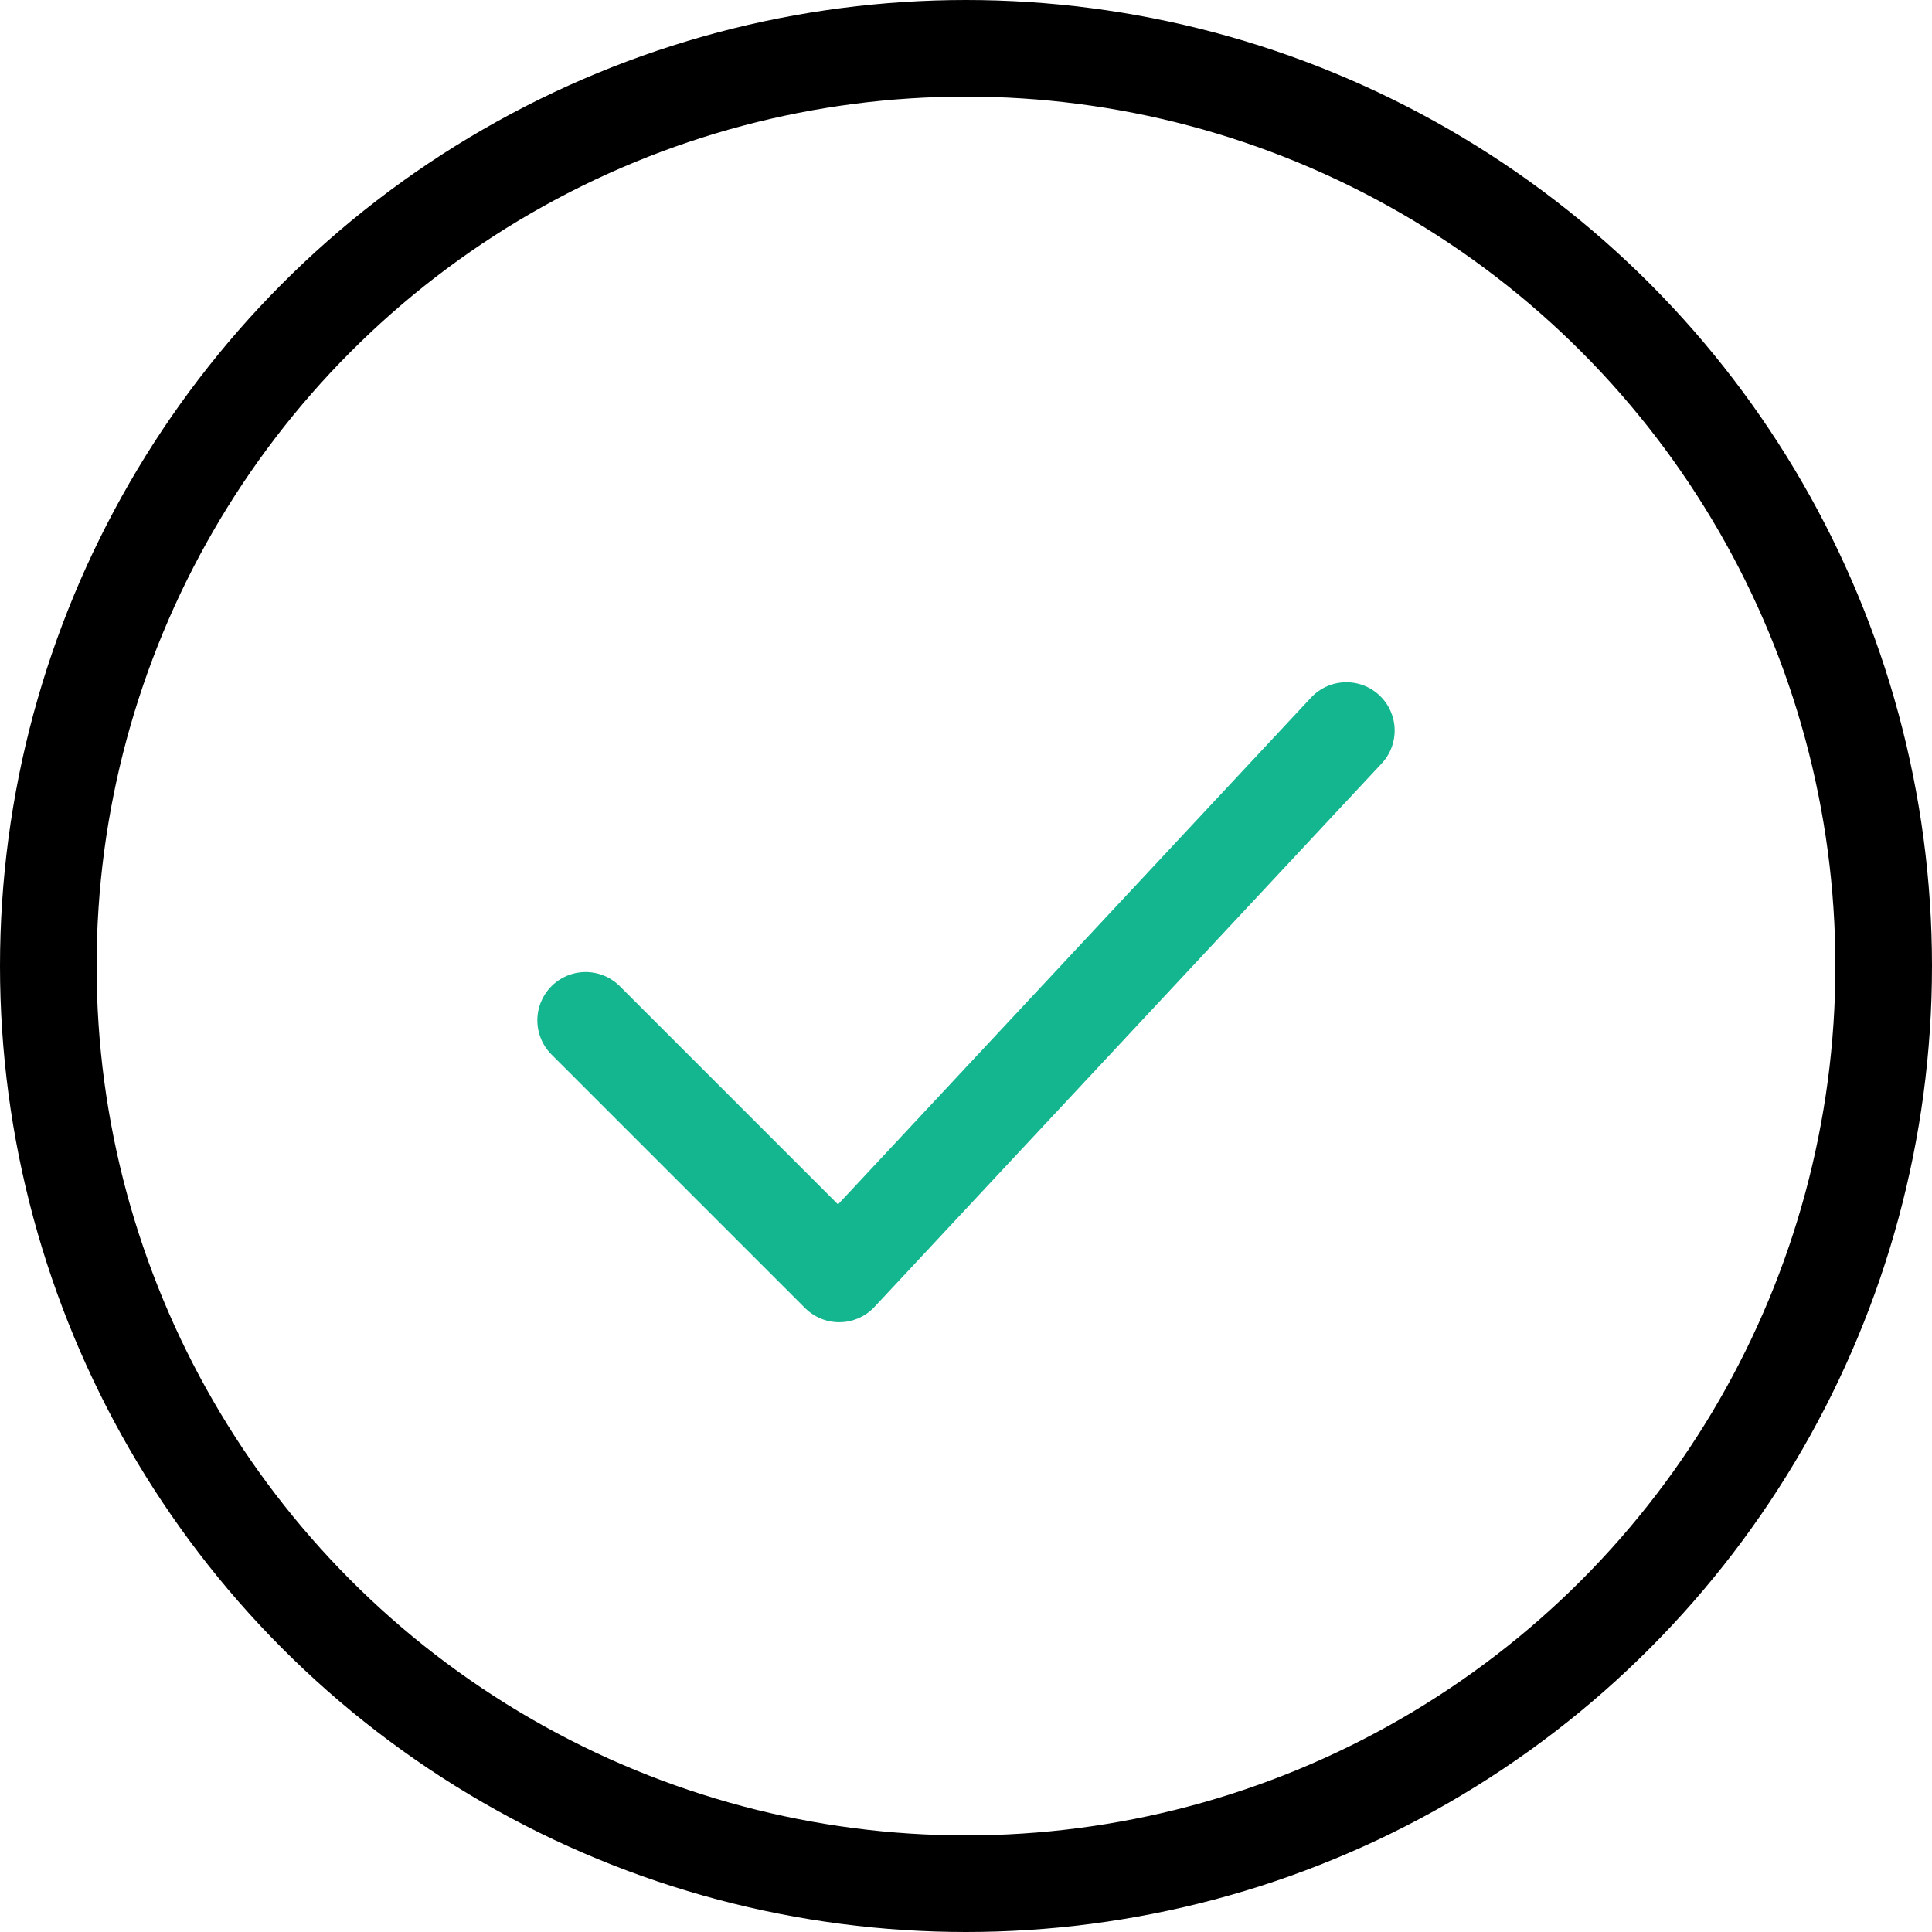 <svg width="40" height="40" viewBox="0 0 40 40" fill="none" xmlns="http://www.w3.org/2000/svg">
<circle cx="20" cy="20" r="19" stroke="black" stroke-width="2"/>
<path d="M12.125 21.125L17.375 26.375L27.875 15.125" stroke="#13B68F" stroke-width="2" stroke-linecap="round" stroke-linejoin="round"/>
</svg>
